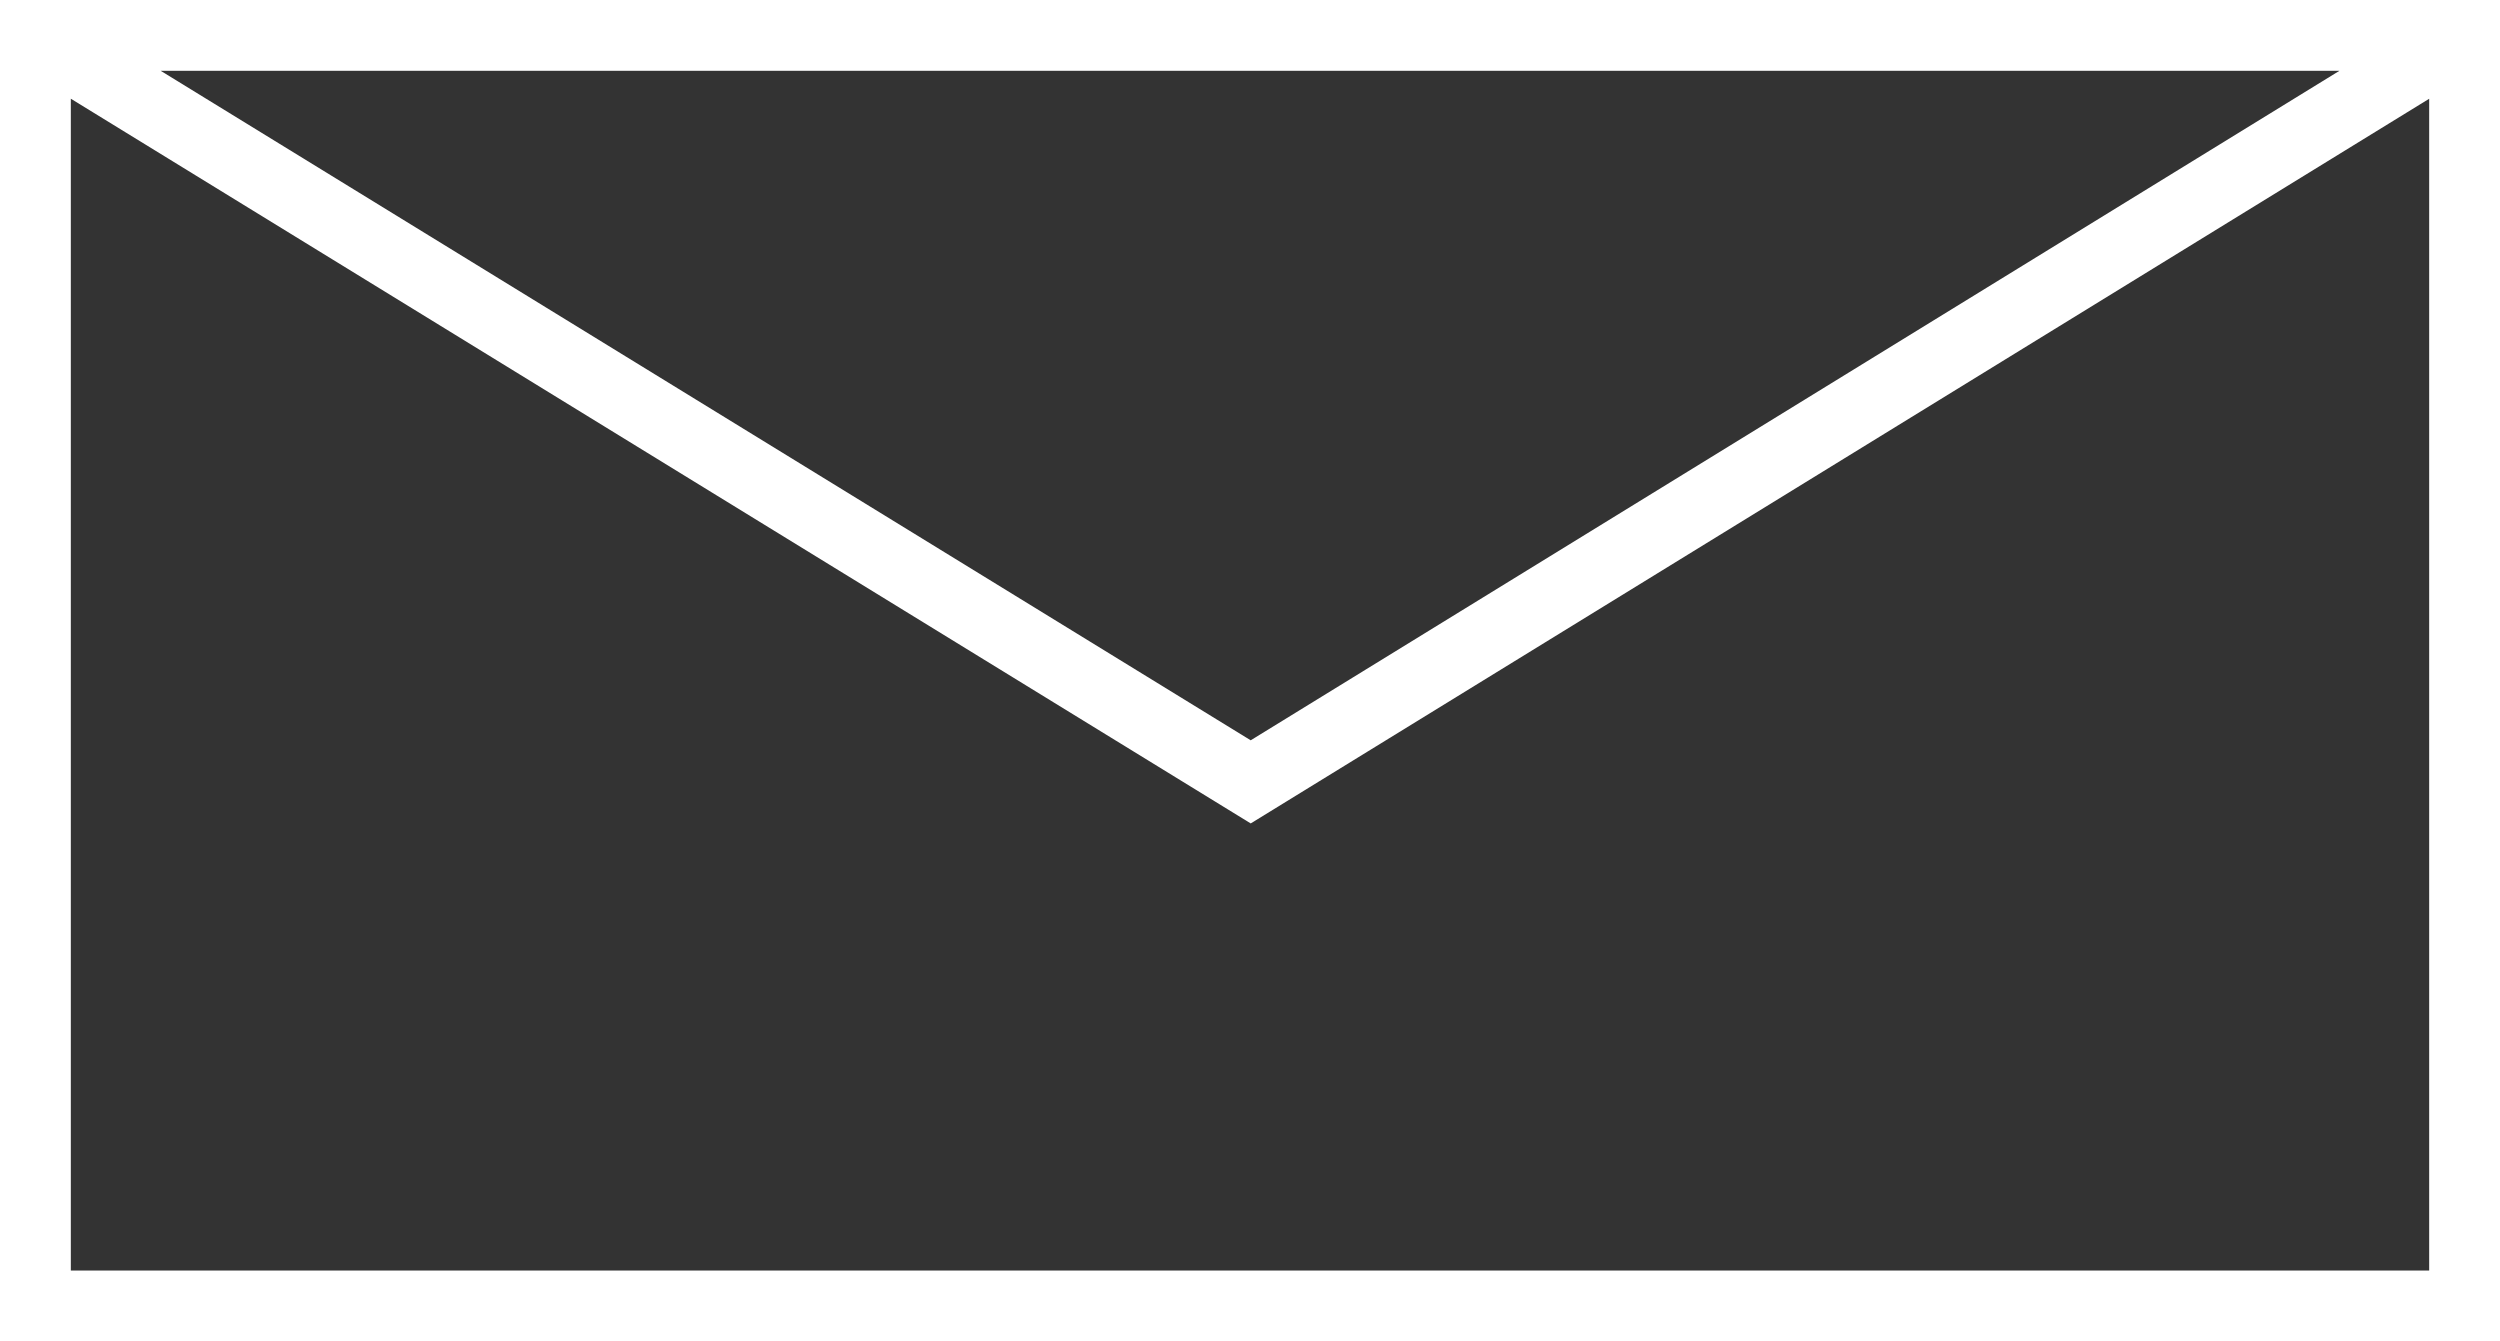 <svg xmlns="http://www.w3.org/2000/svg" viewBox="0 0 176.5 94.7" enable-background="new 0 0 176.5 94.7"><rect x="0" y="0" width="176.5" height="94.7" fill="#333333" stroke="none"/><style type="text/css">.st0{fill:none;stroke:#FFFFFF;stroke-width:5;stroke-miterlimit:10;}</style><path class="st0" d="M2.5 2.5h171.5v89.7h-171.5zM2.5 2.5l85.8 52.7 85.7-52.7"/></svg>